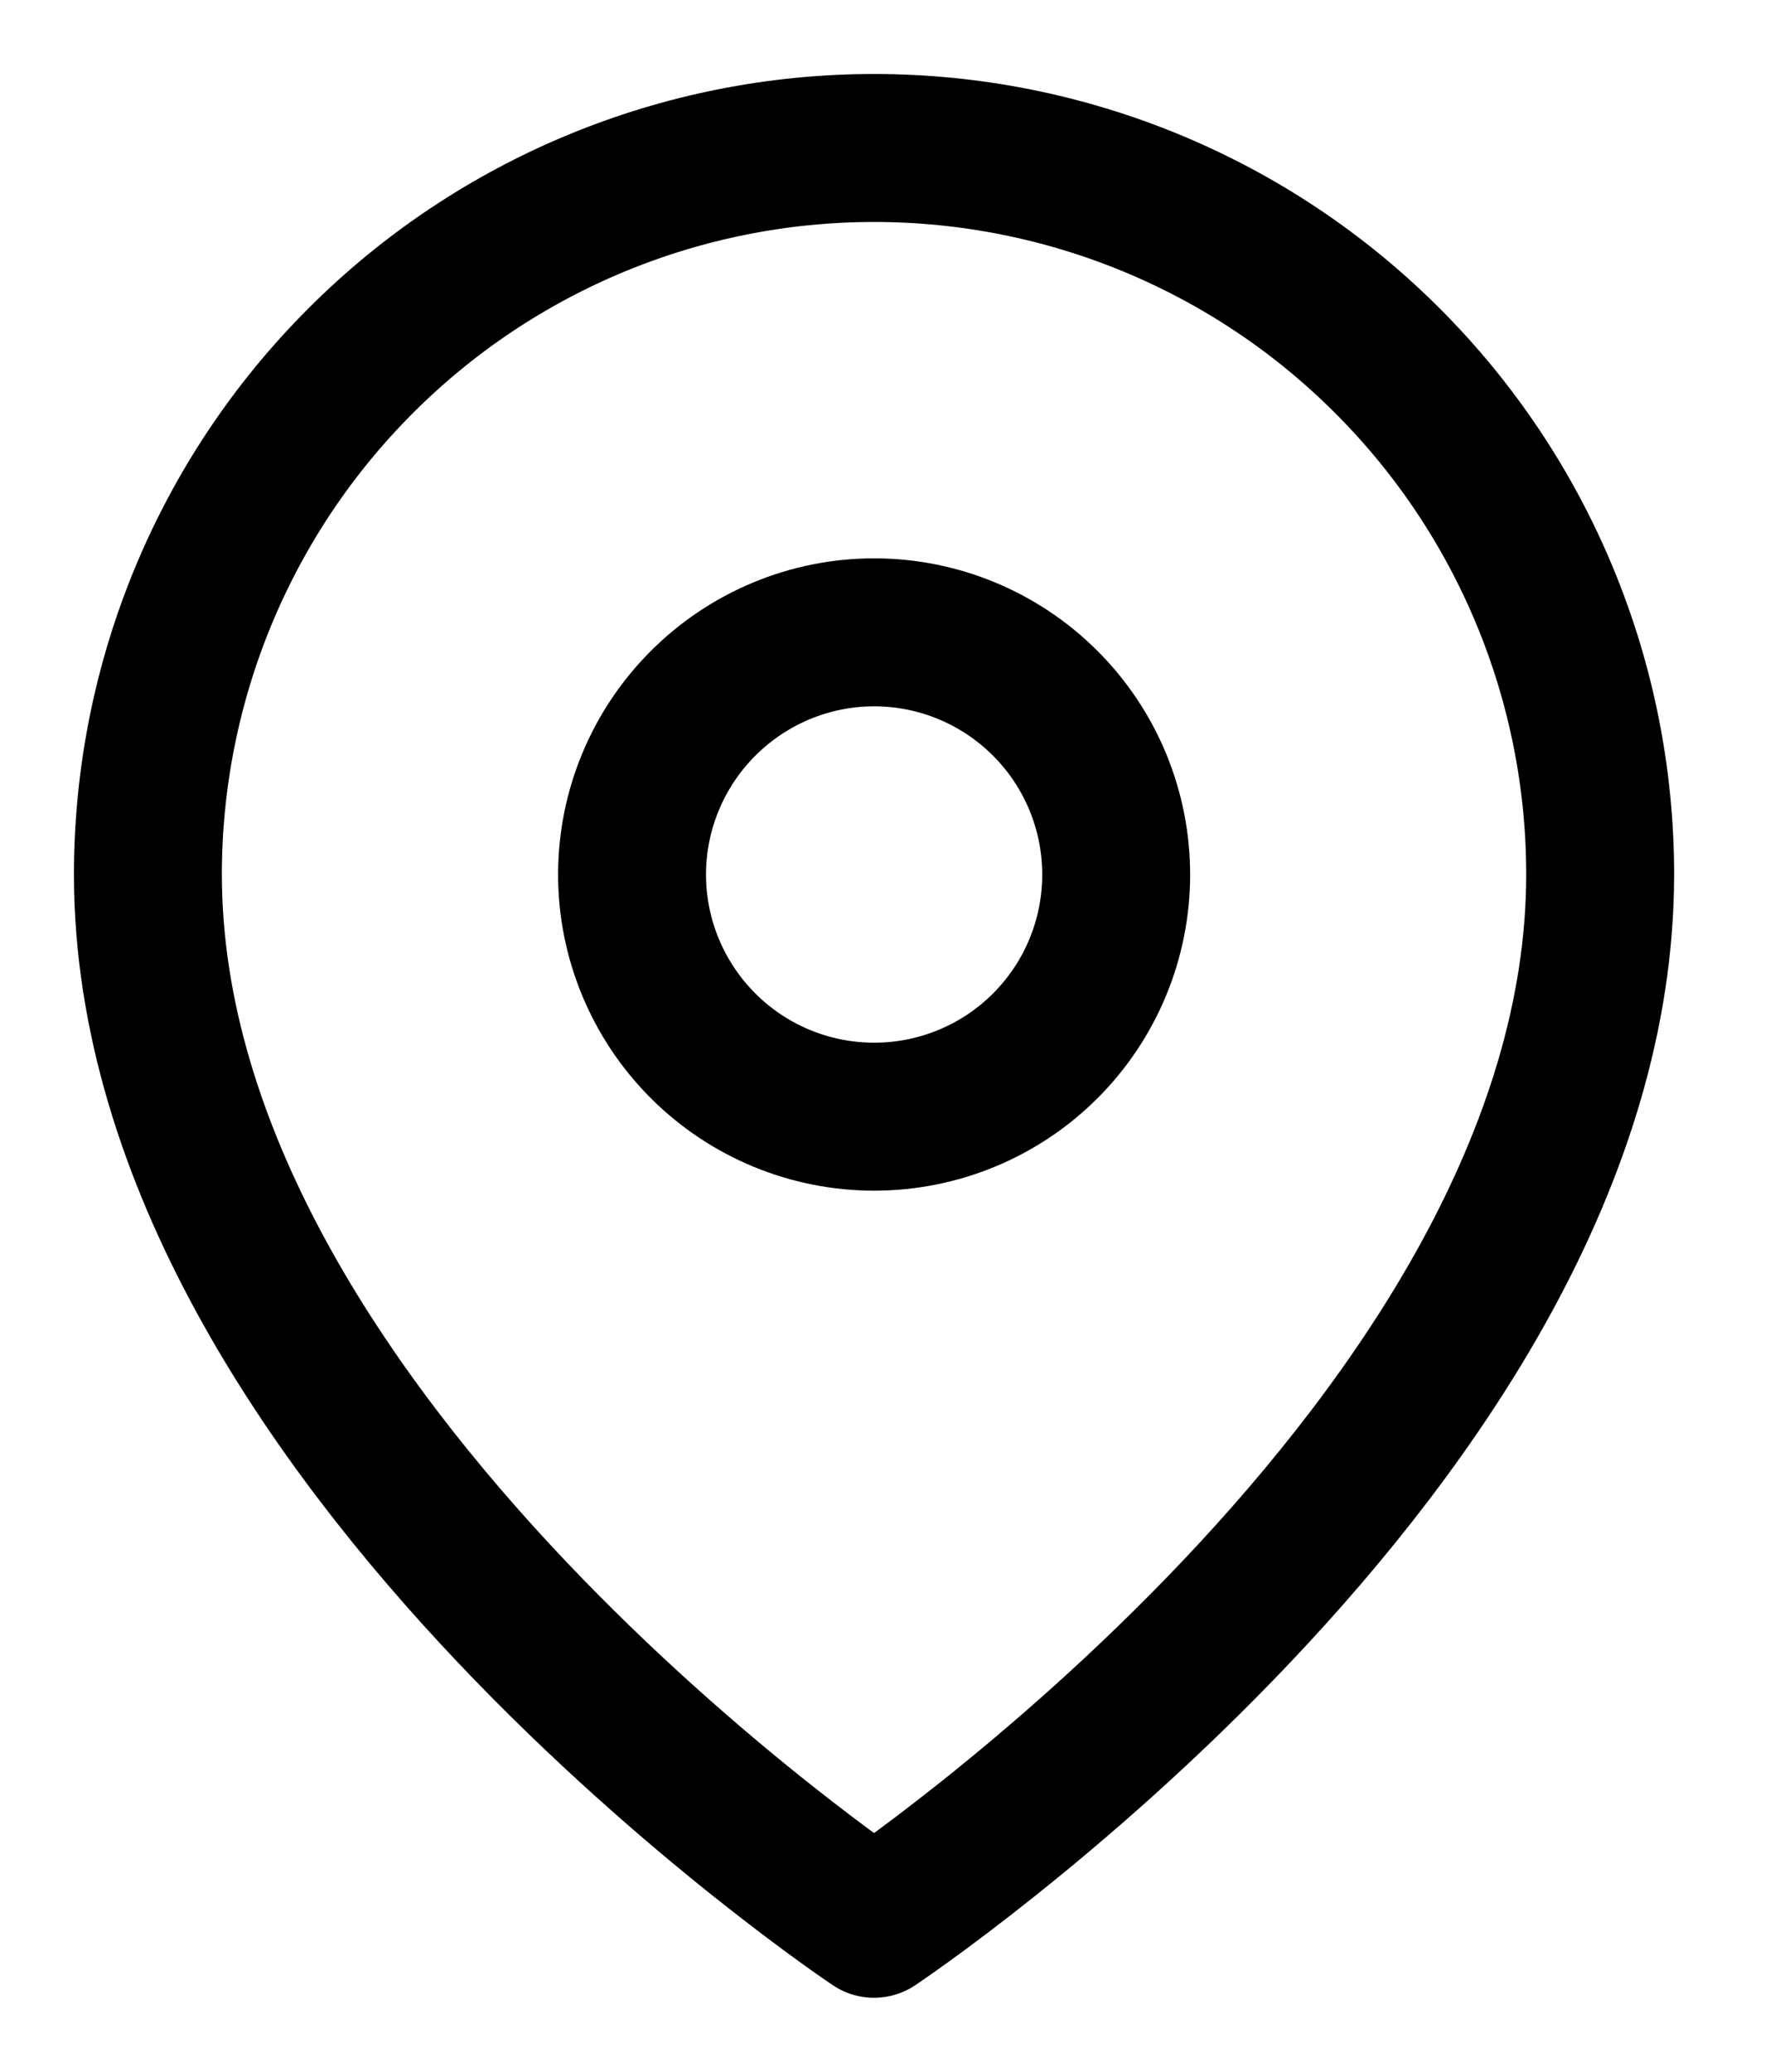 <svg width="12" height="14" viewBox="0 0 12 14" fill="none" xmlns="http://www.w3.org/2000/svg">
<path d="M10.818 5.909C10.818 9.727 5.909 13 5.909 13C5.909 13 1 9.727 1 5.909C1 4.607 1.517 3.358 2.438 2.438C3.358 1.517 4.607 1 5.909 1C7.211 1 8.46 1.517 9.38 2.438C10.301 3.358 10.818 4.607 10.818 5.909Z" stroke="black" stroke-linecap="round" stroke-linejoin="round"/>
<path d="M5.91 4.273C5.476 4.273 5.06 4.446 4.753 4.753C4.446 5.06 4.273 5.476 4.273 5.91C4.273 6.344 4.446 6.76 4.753 7.067C5.06 7.374 5.476 7.546 5.91 7.546C6.344 7.546 6.76 7.374 7.067 7.067C7.374 6.76 7.546 6.344 7.546 5.91C7.546 5.476 7.374 5.06 7.067 4.753C6.76 4.446 6.344 4.273 5.91 4.273Z" stroke="black" stroke-linecap="round" stroke-linejoin="round"/>
</svg>
